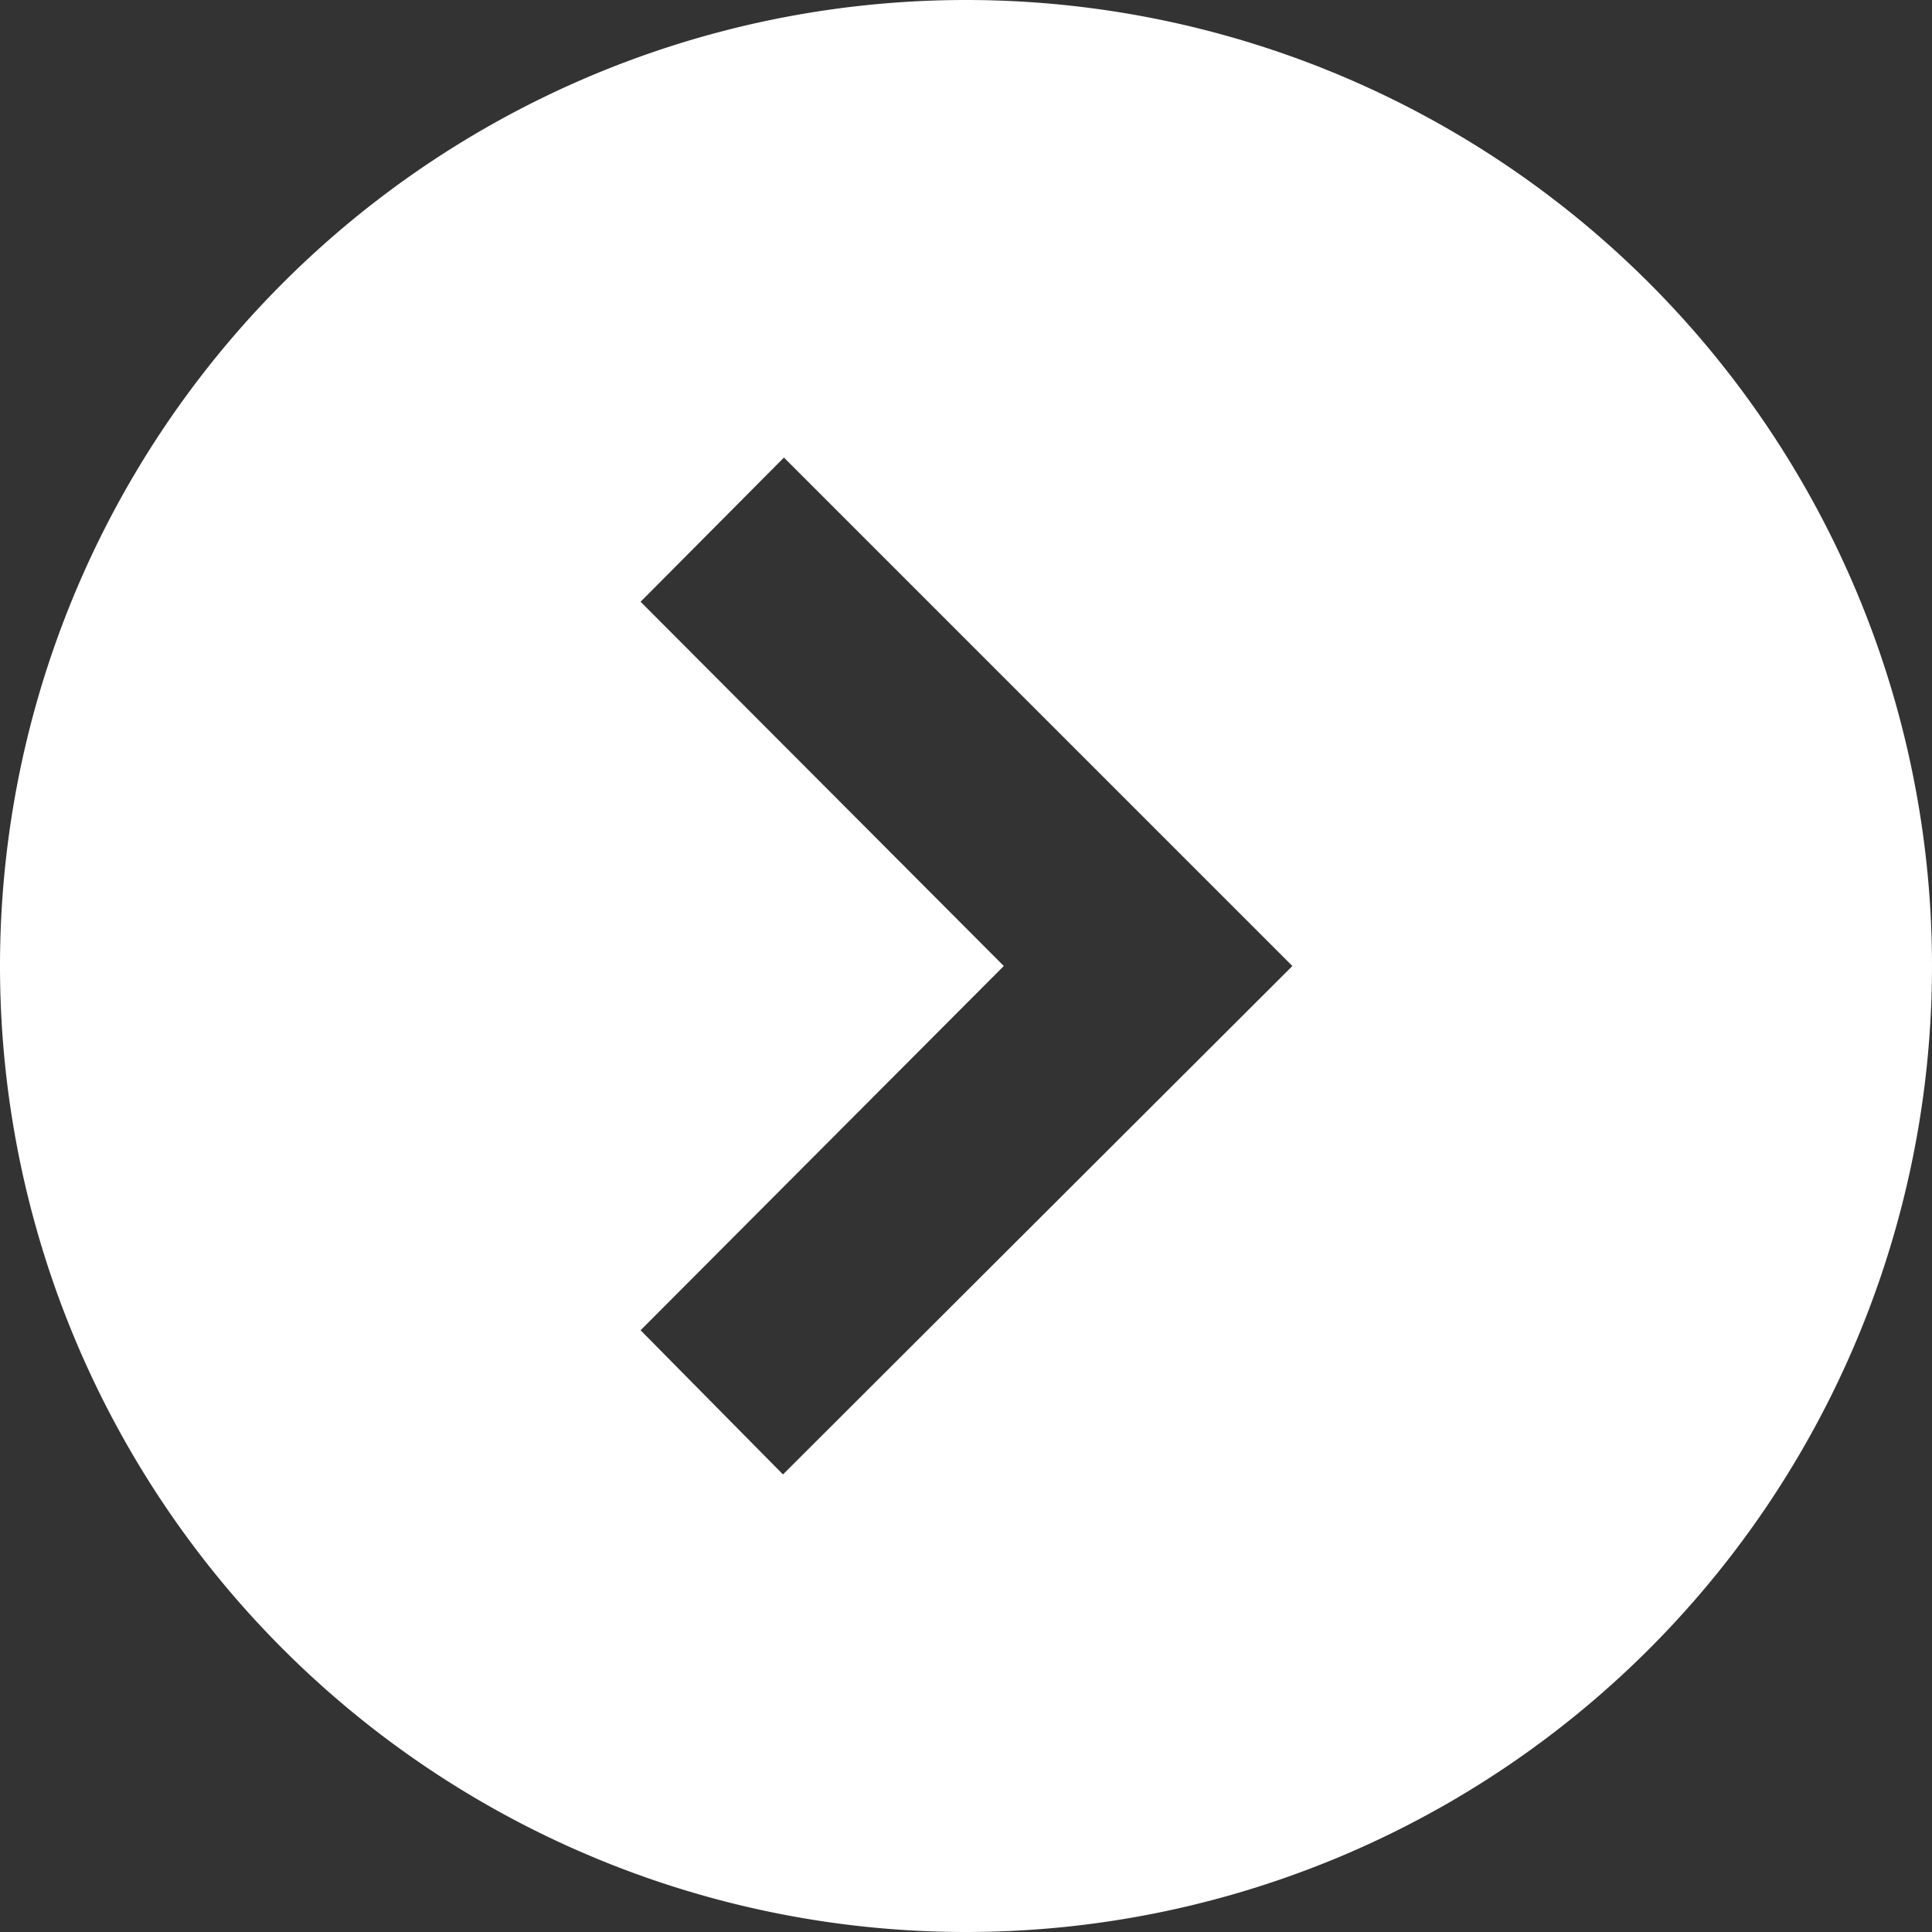 ﻿<svg id="TE_Next_Button" data-name="TE_Next Button" xmlns="http://www.w3.org/2000/svg" width="30" height="30" viewBox="0 0 30 30">
  <rect x="0" y="0" width="30" height="30" fill="#333333" stroke="none"/>
  <path id="Path_417" data-name="Path 417" d="M17.5,2.5h0a15,15,0,0,0-15,15h0a15,15,0,0,0,15,15h0a15,15,0,0,0,15-15h0A15,15,0,0,0,17.5,2.5ZM14.658,25.395l-2.211-2.239,5.64-5.656-5.64-5.656,2.226-2.239L22.568,17.5Z" transform="translate(-2.5 -2.5)" fill="#fff"/>
</svg>
